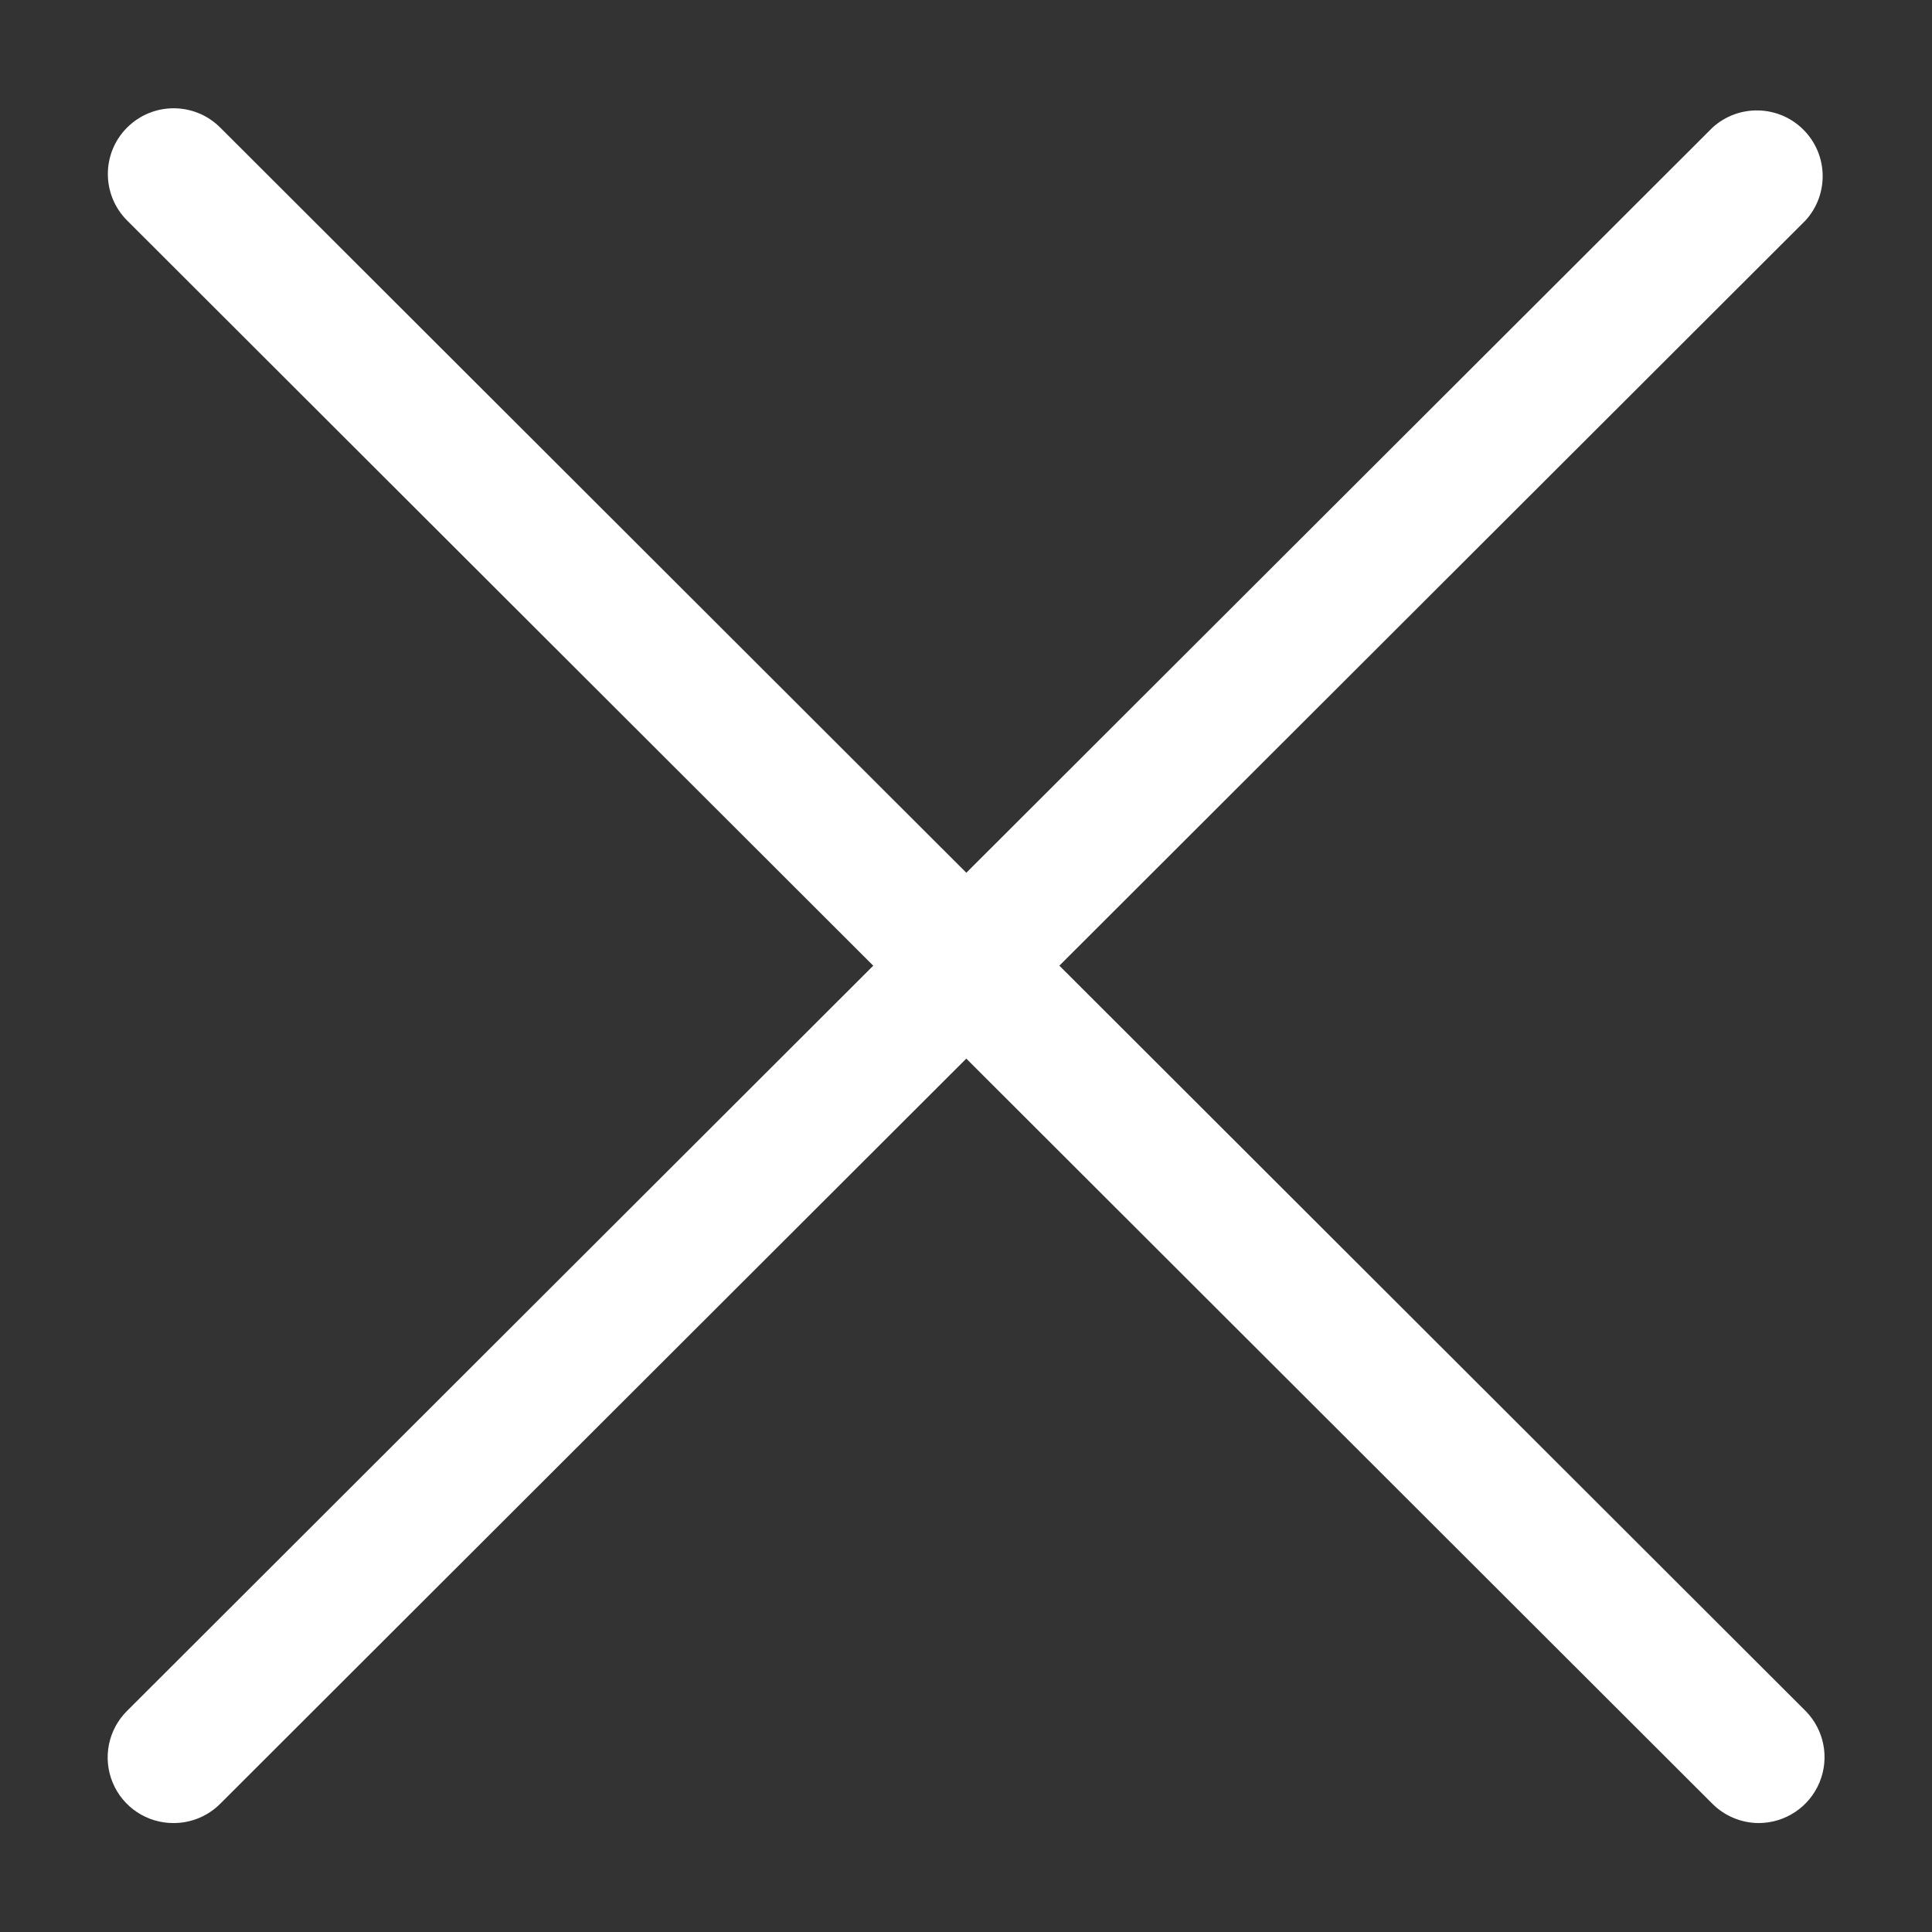 <?xml version="1.0" encoding="UTF-8"?>
<svg width="54px" height="54px" viewBox="0 0 54 54" version="1.1" xmlns="http://www.w3.org/2000/svg" xmlns:xlink="http://www.w3.org/1999/xlink">
    <rect x="0" y="0" width="54" height="54" fill="#333333" stroke="none"/>
    <!-- Generator: Sketch 47.1 (45422) - http://www.bohemiancoding.com/sketch -->
    <title>close</title>
    <desc>Created with Sketch.</desc>
    <defs></defs>
    <g id="Page-1" stroke="none" stroke-width="1" fill="none" fill-rule="evenodd">
        <g id="写字楼详情-我要咨询" transform="translate(-348, -828)" fill-rule="nonzero" fill="#FFFFFF">
            <g id="close" transform="translate(348, 828)">
                <path d="M49.163,50.955 C48.675,50.955 48.207,50.761 47.862,50.416 L3.553,6.163 C2.835,5.445 2.835,4.282 3.553,3.565 C4.272,2.847 5.436,2.847 6.155,3.565 L50.467,47.822 C50.987,48.35 51.14,49.137 50.855,49.821 C50.571,50.504 49.904,50.951 49.163,50.955" id="Shape"></path>
                <path d="M4.854,50.955 C4.108,50.959 3.434,50.511 3.149,49.823 C2.864,49.135 3.023,48.342 3.553,47.818 L47.866,3.565 C48.593,2.904 49.712,2.931 50.406,3.625 C51.101,4.32 51.126,5.437 50.463,6.163 L6.155,50.416 C5.81,50.761 5.342,50.955 4.854,50.955" id="Shape"></path>
            </g>
        </g>
    </g>
</svg>
